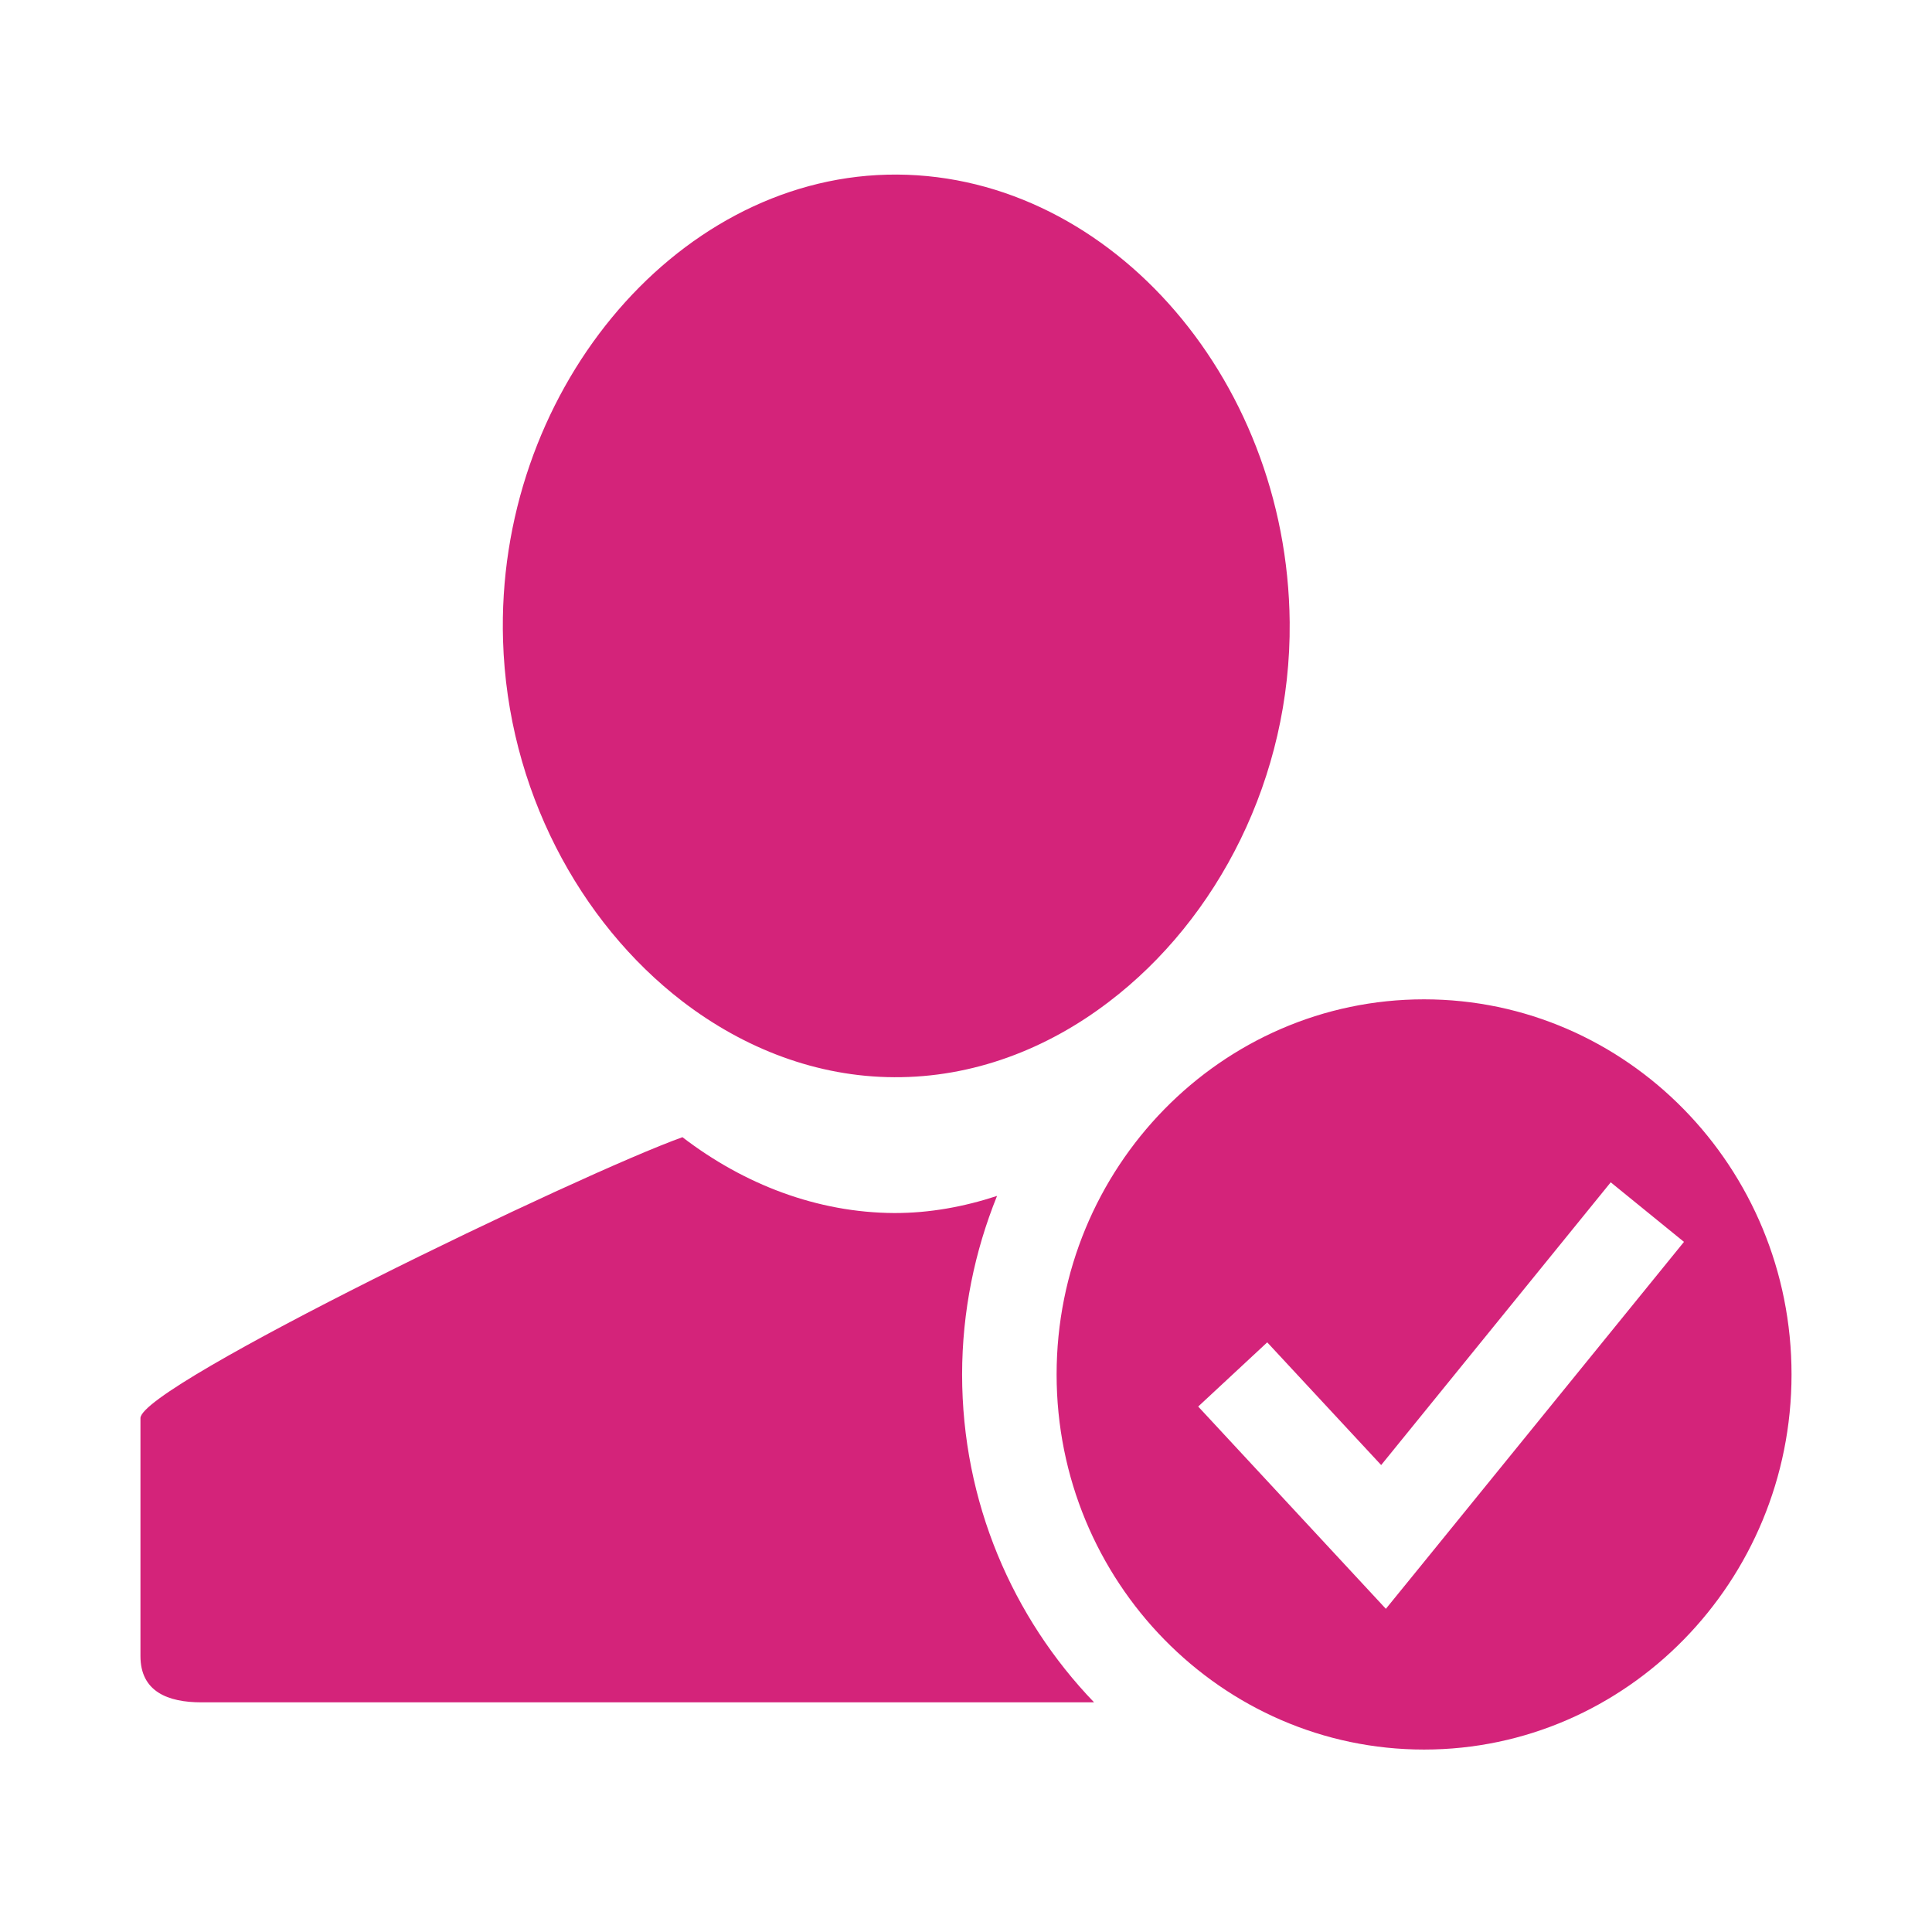 <svg t="1692262805300" class="icon" viewBox="0 0 1024 1024" version="1.1" xmlns="http://www.w3.org/2000/svg" p-id="88436" width="200" height="200"><path d="M470.22 92.58c-113.568 2.79-207.612 116.802-203.595 246.954 2.38 78.463 40.385 149.19 95.122 191.249 32.761 25.101 71.473 40.013 112.228 40.161 41.463 0.224 80.769-14.724 113.826-40.011 57.564-43.808 96.536-118.811 95.756-201.179C682.293 198.3 584.678 89.791 470.22 92.58zM528.453 633.863c-17.478 5.728-35.662 9.112-54.515 9.074-40.756-0.224-79.467-15.098-112.228-40.199C307.939 621.963 74.445 734.489 74.445 751.632l0 126.139c0 18.778 14.466 24.505 32.315 24.505l473.122 0c-43.172-44.885-69.947-106.166-69.947-173.809C509.971 694.998 516.627 663.13 528.453 633.863zM754.77 529.668c-107.432 0-194.745 89.135-194.745 198.836 0 109.588 87.349 198.799 194.745 198.799 107.393 0 194.78-89.174 194.78-198.799C949.589 618.803 862.199 529.668 754.77 529.668zM752.724 830.359l-18.185 22.349L635.067 745.498l36.59-34.027 60.391 65.04 121.672-149.86 38.823 31.571L752.724 830.359z" fill="#d4237a" p-id="88437"></path></svg>